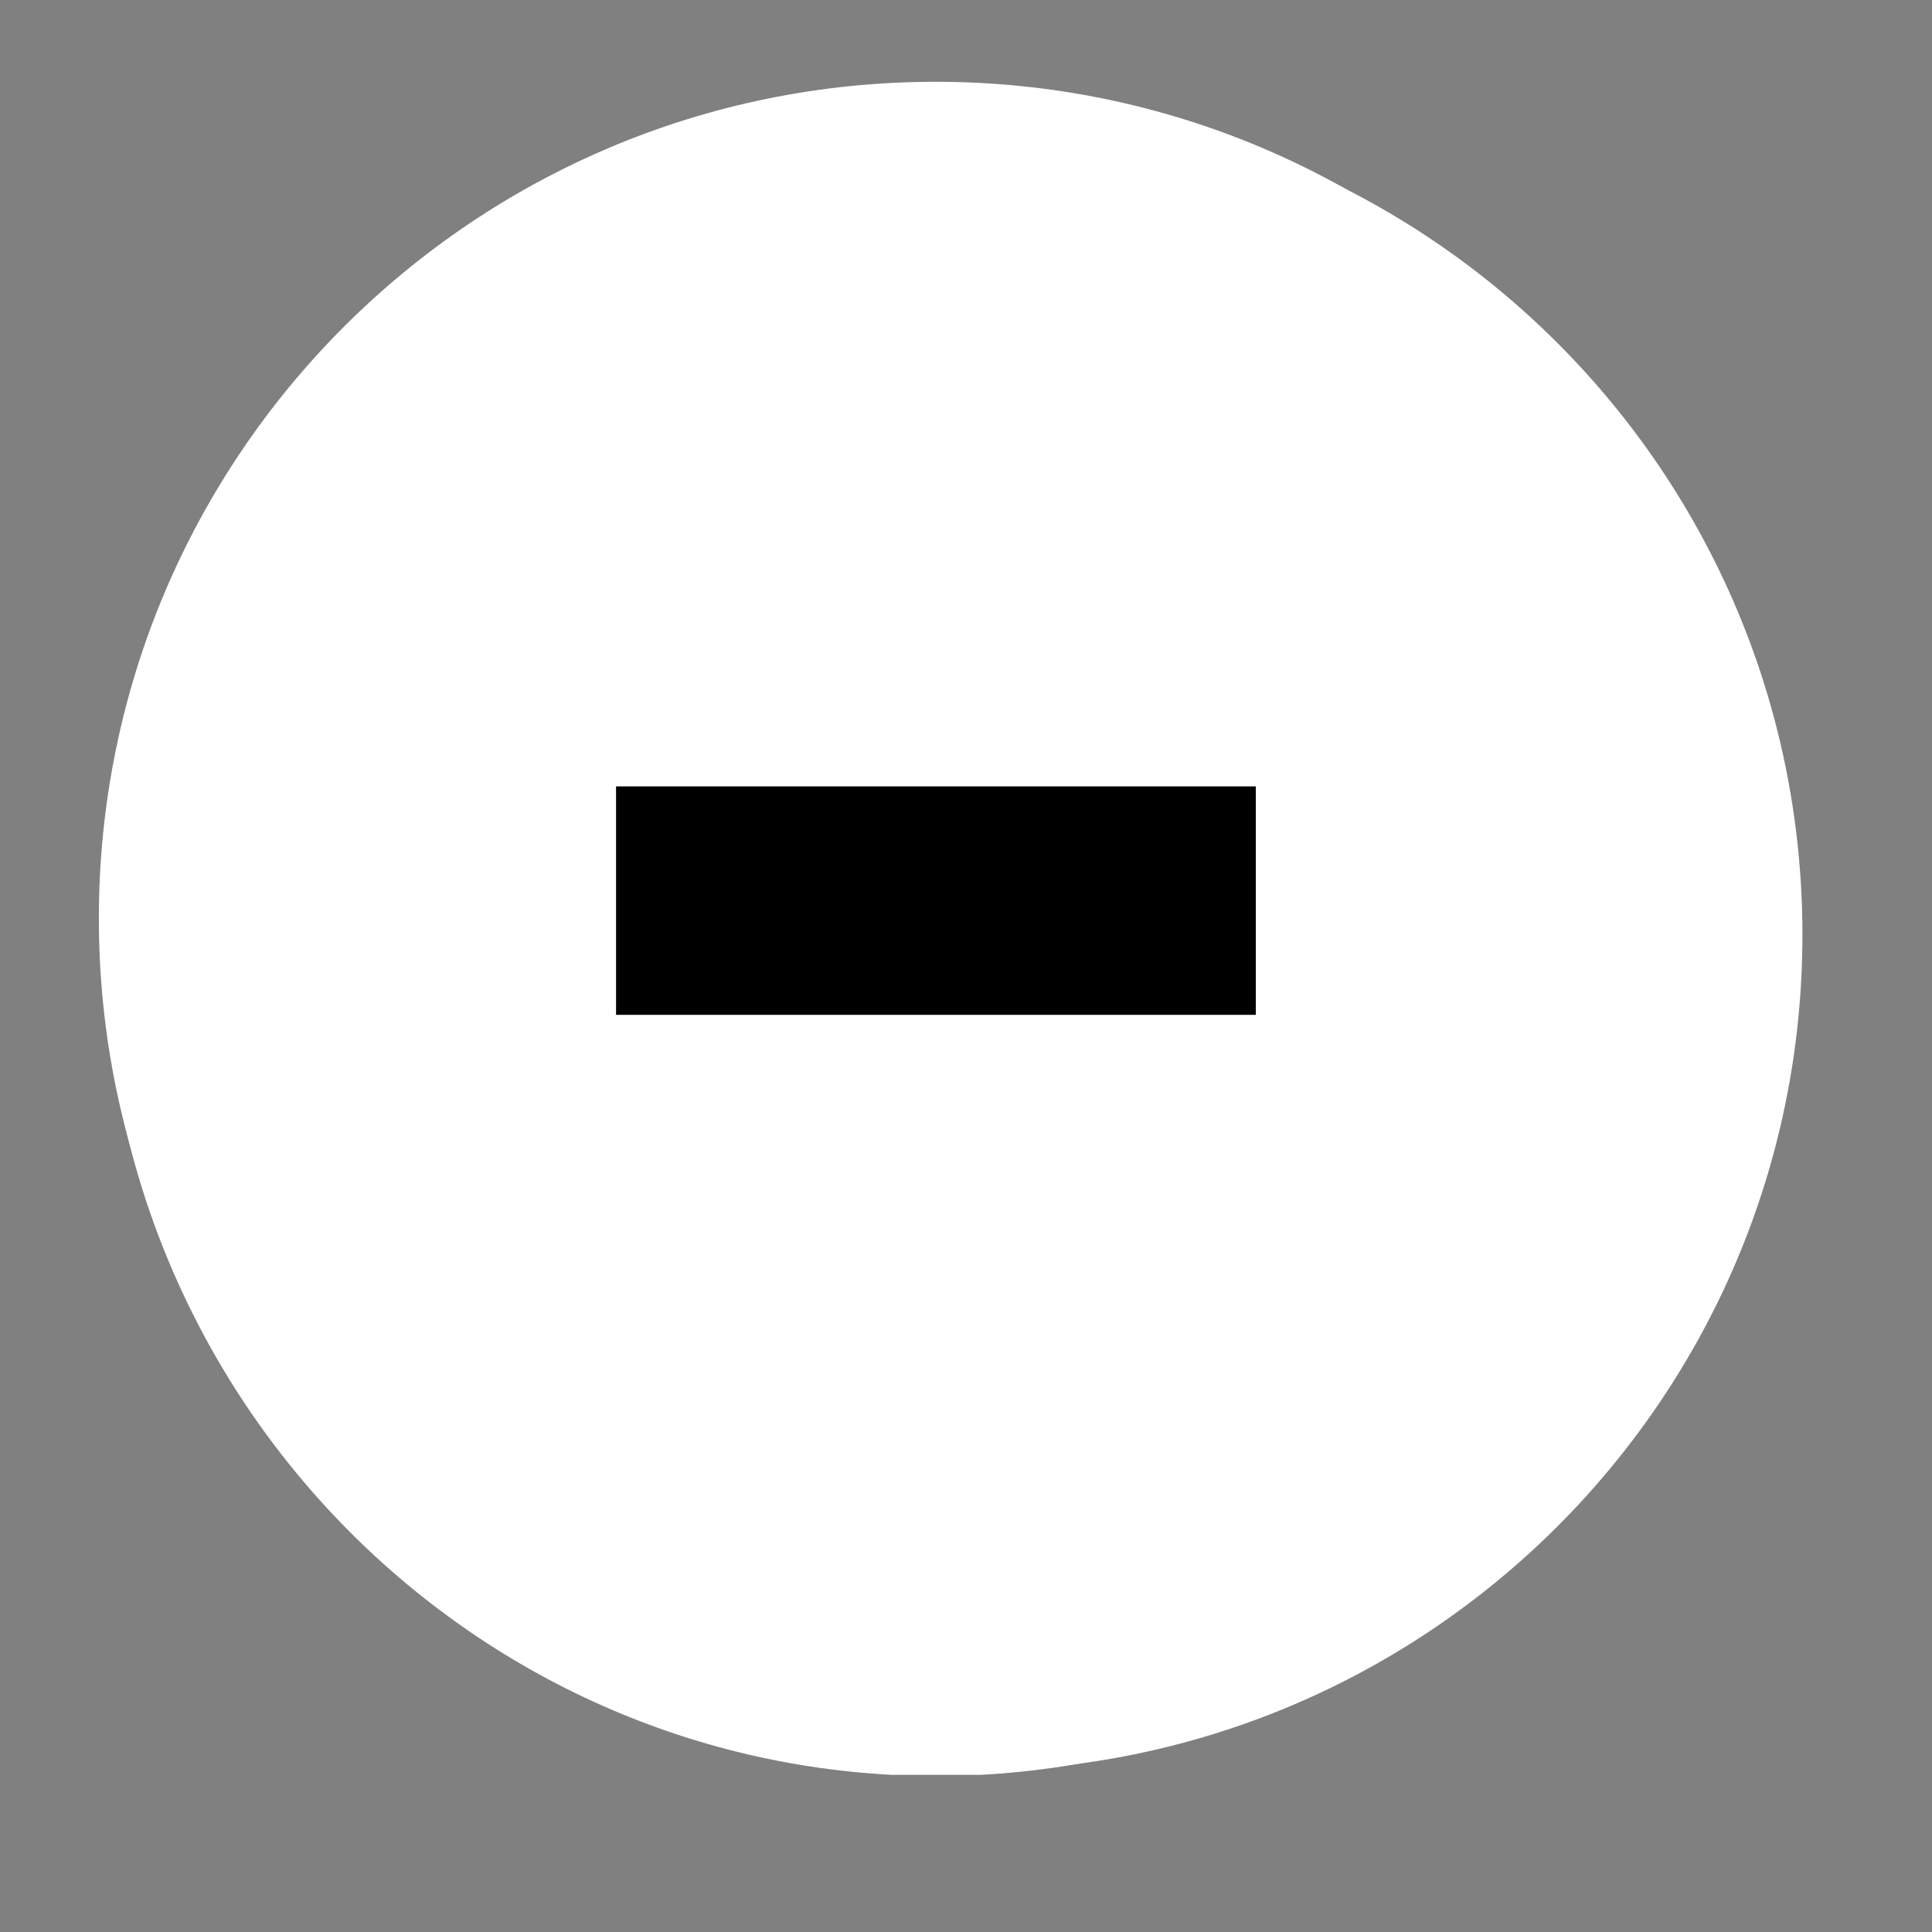 <svg xmlns="http://www.w3.org/2000/svg" xmlns:xlink="http://www.w3.org/1999/xlink" width="40" zoomAndPan="magnify" viewBox="0 0 30 30" height="40" preserveAspectRatio="xMidYMid meet" version="1.0"><rect x="0" y="0" width="30" height="30" fill="#808080" stroke="none"/><defs><clipPath id="d8595d849b"><path d="M 2.008 1.523 L 28 1.523 L 28 27.652 L 2.008 27.652 Z M 2.008 1.523 " clip-rule="nonzero"/></clipPath><clipPath id="5e4a660eeb"><path d="M 11.66 11.395 L 17.469 11.395 L 17.469 17.203 L 11.66 17.203 Z M 11.66 11.395 " clip-rule="nonzero"/></clipPath><clipPath id="928eeb9d37"><path d="M 1.535 1.27 L 27.664 1.27 L 27.664 27.398 L 1.535 27.398 Z M 1.535 1.27 " clip-rule="nonzero"/></clipPath><clipPath id="124536871c"><path d="M 11.191 11.141 L 16.996 11.141 L 16.996 16.949 L 11.191 16.949 Z M 11.191 11.141 " clip-rule="nonzero"/></clipPath><clipPath id="e0651ae265"><path d="M 1.535 1.43 L 27.664 1.43 L 27.664 27.559 L 1.535 27.559 Z M 1.535 1.43 " clip-rule="nonzero"/></clipPath></defs><g clip-path="url(#d8595d849b)"><path fill="#ffffff" d="M 15 27.504 C 22.176 27.504 27.988 21.691 27.988 14.516 C 27.988 7.336 22.176 1.523 15 1.523 C 7.82 1.523 2.008 7.336 2.008 14.516 C 2.008 21.691 7.82 27.504 15 27.504 Z M 15 27.504 " fill-opacity="1" fill-rule="evenodd"/></g><path fill="#000000" d="M 16 7.016 C 16 6.746 15.773 6.52 15.492 6.52 L 14.504 6.52 C 14.215 6.52 14 6.746 14 7.016 L 14 13.516 L 7.5 13.516 C 7.227 13.516 7.004 13.738 7.004 14.02 L 7.004 15.008 C 7.004 15.301 7.227 15.516 7.5 15.516 L 14 15.516 L 14 22.016 C 14 22.285 14.223 22.508 14.504 22.508 L 15.492 22.508 C 15.785 22.508 16 22.285 16 22.016 L 16 15.516 L 22.5 15.516 C 22.77 15.516 22.992 15.289 22.992 15.008 L 22.992 14.02 C 22.992 13.73 22.77 13.516 22.5 13.516 L 16 13.516 Z M 16 7.016 " fill-opacity="1" fill-rule="evenodd"/><g clip-path="url(#5e4a660eeb)"><path fill="#000000" d="M 17.391 13.629 L 15.156 13.629 L 15.156 11.395 L 13.895 11.395 L 13.895 13.629 L 11.66 13.629 L 11.66 14.891 L 13.895 14.891 L 13.895 17.125 L 15.156 17.125 L 15.156 14.891 L 17.391 14.891 L 17.391 13.629 " fill-opacity="1" fill-rule="nonzero"/></g><g clip-path="url(#928eeb9d37)"><path fill="#ffffff" d="M 14.527 27.25 C 21.703 27.25 27.52 21.438 27.52 14.262 C 27.52 7.082 21.703 1.27 14.527 1.27 C 7.352 1.27 1.535 7.082 1.535 14.262 C 1.535 21.438 7.352 27.25 14.527 27.25 Z M 14.527 27.25 " fill-opacity="1" fill-rule="evenodd"/></g><path fill="#000000" d="M 15.527 6.762 C 15.527 6.492 15.301 6.266 15.023 6.266 L 14.031 6.266 C 13.742 6.266 13.527 6.492 13.527 6.762 L 13.527 13.262 L 7.027 13.262 C 6.758 13.262 6.531 13.484 6.531 13.766 L 6.531 14.754 C 6.531 15.047 6.758 15.262 7.027 15.262 L 13.527 15.262 L 13.527 21.762 C 13.527 22.031 13.75 22.254 14.031 22.254 L 15.023 22.254 C 15.312 22.254 15.527 22.031 15.527 21.762 L 15.527 15.262 L 22.027 15.262 C 22.297 15.262 22.52 15.035 22.52 14.754 L 22.52 13.766 C 22.52 13.477 22.297 13.262 22.027 13.262 L 15.527 13.262 Z M 15.527 6.762 " fill-opacity="1" fill-rule="evenodd"/><g clip-path="url(#124536871c)"><path fill="#000000" d="M 16.918 13.375 L 14.688 13.375 L 14.688 11.141 L 13.422 11.141 L 13.422 13.375 L 11.191 13.375 L 11.191 14.637 L 13.422 14.637 L 13.422 16.867 L 14.688 16.867 L 14.688 14.637 L 16.918 14.637 L 16.918 13.375 " fill-opacity="1" fill-rule="nonzero"/></g><path fill="#000000" d="M 25.328 14.352 C 25.328 15.098 25.254 15.836 25.109 16.566 C 24.965 17.297 24.75 18.008 24.465 18.695 C 24.176 19.383 23.828 20.039 23.414 20.656 C 23 21.277 22.531 21.852 22.004 22.379 C 21.477 22.902 20.902 23.375 20.281 23.789 C 19.664 24.203 19.008 24.551 18.32 24.836 C 17.633 25.121 16.922 25.336 16.191 25.484 C 15.461 25.629 14.723 25.699 13.977 25.699 C 13.23 25.699 12.496 25.629 11.762 25.484 C 11.031 25.336 10.324 25.121 9.633 24.836 C 8.945 24.551 8.293 24.203 7.672 23.789 C 7.051 23.375 6.48 22.902 5.953 22.379 C 5.426 21.852 4.953 21.277 4.539 20.656 C 4.129 20.039 3.777 19.383 3.492 18.695 C 3.207 18.008 2.992 17.297 2.848 16.566 C 2.699 15.836 2.629 15.098 2.629 14.352 C 2.629 13.605 2.699 12.867 2.848 12.137 C 2.992 11.406 3.207 10.695 3.492 10.008 C 3.777 9.32 4.129 8.668 4.539 8.047 C 4.953 7.426 5.426 6.855 5.953 6.328 C 6.48 5.801 7.051 5.328 7.672 4.914 C 8.293 4.5 8.945 4.152 9.633 3.867 C 10.324 3.582 11.031 3.367 11.762 3.219 C 12.496 3.074 13.23 3.004 13.977 3.004 C 14.723 3.004 15.461 3.074 16.191 3.219 C 16.922 3.367 17.633 3.582 18.32 3.867 C 19.008 4.152 19.664 4.5 20.281 4.914 C 20.902 5.328 21.477 5.801 22.004 6.328 C 22.531 6.855 23 7.426 23.414 8.047 C 23.828 8.668 24.176 9.32 24.465 10.008 C 24.75 10.695 24.965 11.406 25.109 12.137 C 25.254 12.867 25.328 13.605 25.328 14.352 Z M 25.328 14.352 " fill-opacity="1" fill-rule="nonzero"/><g clip-path="url(#e0651ae265)"><path fill="#ffffff" d="M 14.535 1.422 C 7.395 1.422 1.605 7.277 1.605 14.5 C 1.605 21.723 7.395 27.578 14.535 27.578 C 21.676 27.578 27.461 21.723 27.461 14.5 C 27.461 7.277 21.676 1.422 14.535 1.422 Z M 19.5 15.758 L 9.566 15.758 L 9.566 12.211 L 19.5 12.211 Z M 19.5 15.758 " fill-opacity="1" fill-rule="nonzero"/></g></svg>